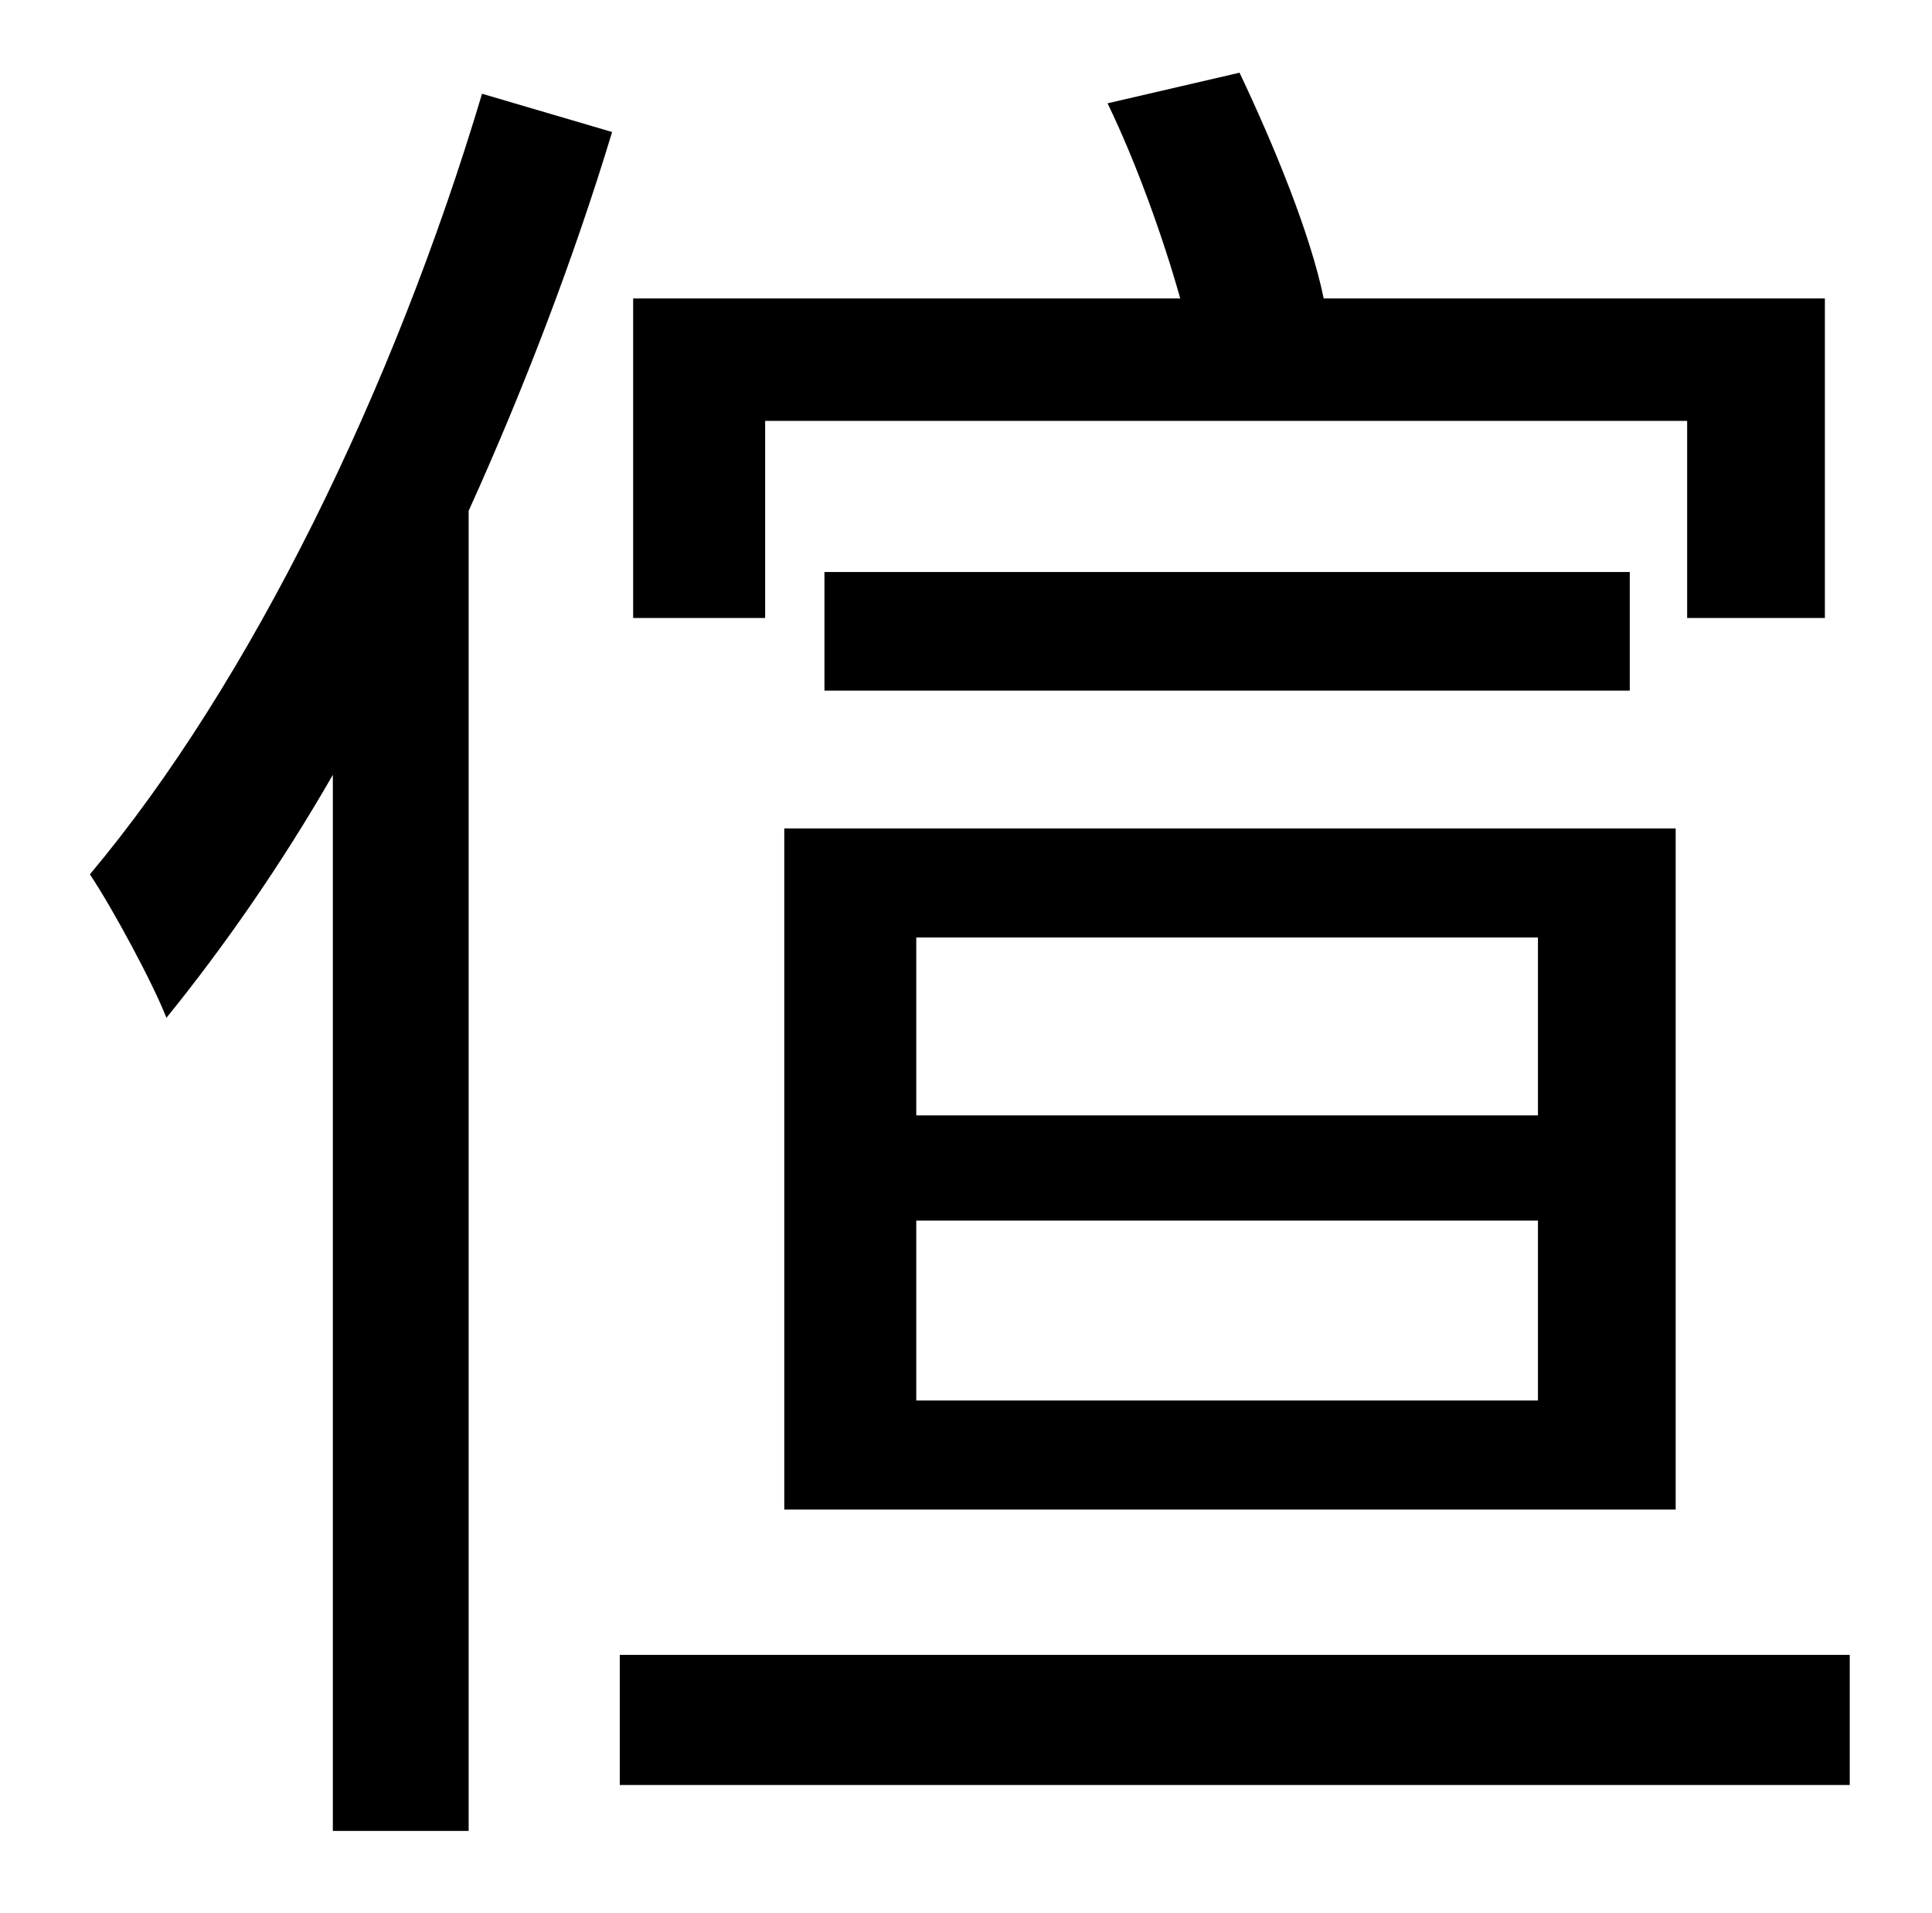 <?xml version="1.0" standalone="no"?>
<!DOCTYPE svg PUBLIC "-//W3C//DTD SVG 1.1//EN" "http://www.w3.org/Graphics/SVG/1.1/DTD/svg11.dtd" >
<svg xmlns="http://www.w3.org/2000/svg" xmlns:xlink="http://www.w3.org/1999/xlink" version="1.1" viewBox="-10 0 1010 1000">
   <path fill="currentColor"
d="M390 220v103h-69v-167h286c-9 -32 -23 -71 -38 -102l69 -16c18 38 37 84 44 118h262v167h-72v-103h-482zM469 638v94h325v-94h-325zM469 490v93h325v-93h-325zM400 789v-356h466v356h-466zM421 299h421v62h-421v-62zM242 49l68 20c-20 66 -46 134 -75 198v690h-71v-552
c-27 47 -57 90 -87 127c-7 -18 -28 -57 -40 -75c84 -100 159 -254 205 -408zM314 865h643v68h-643v-68z" />
</svg>
